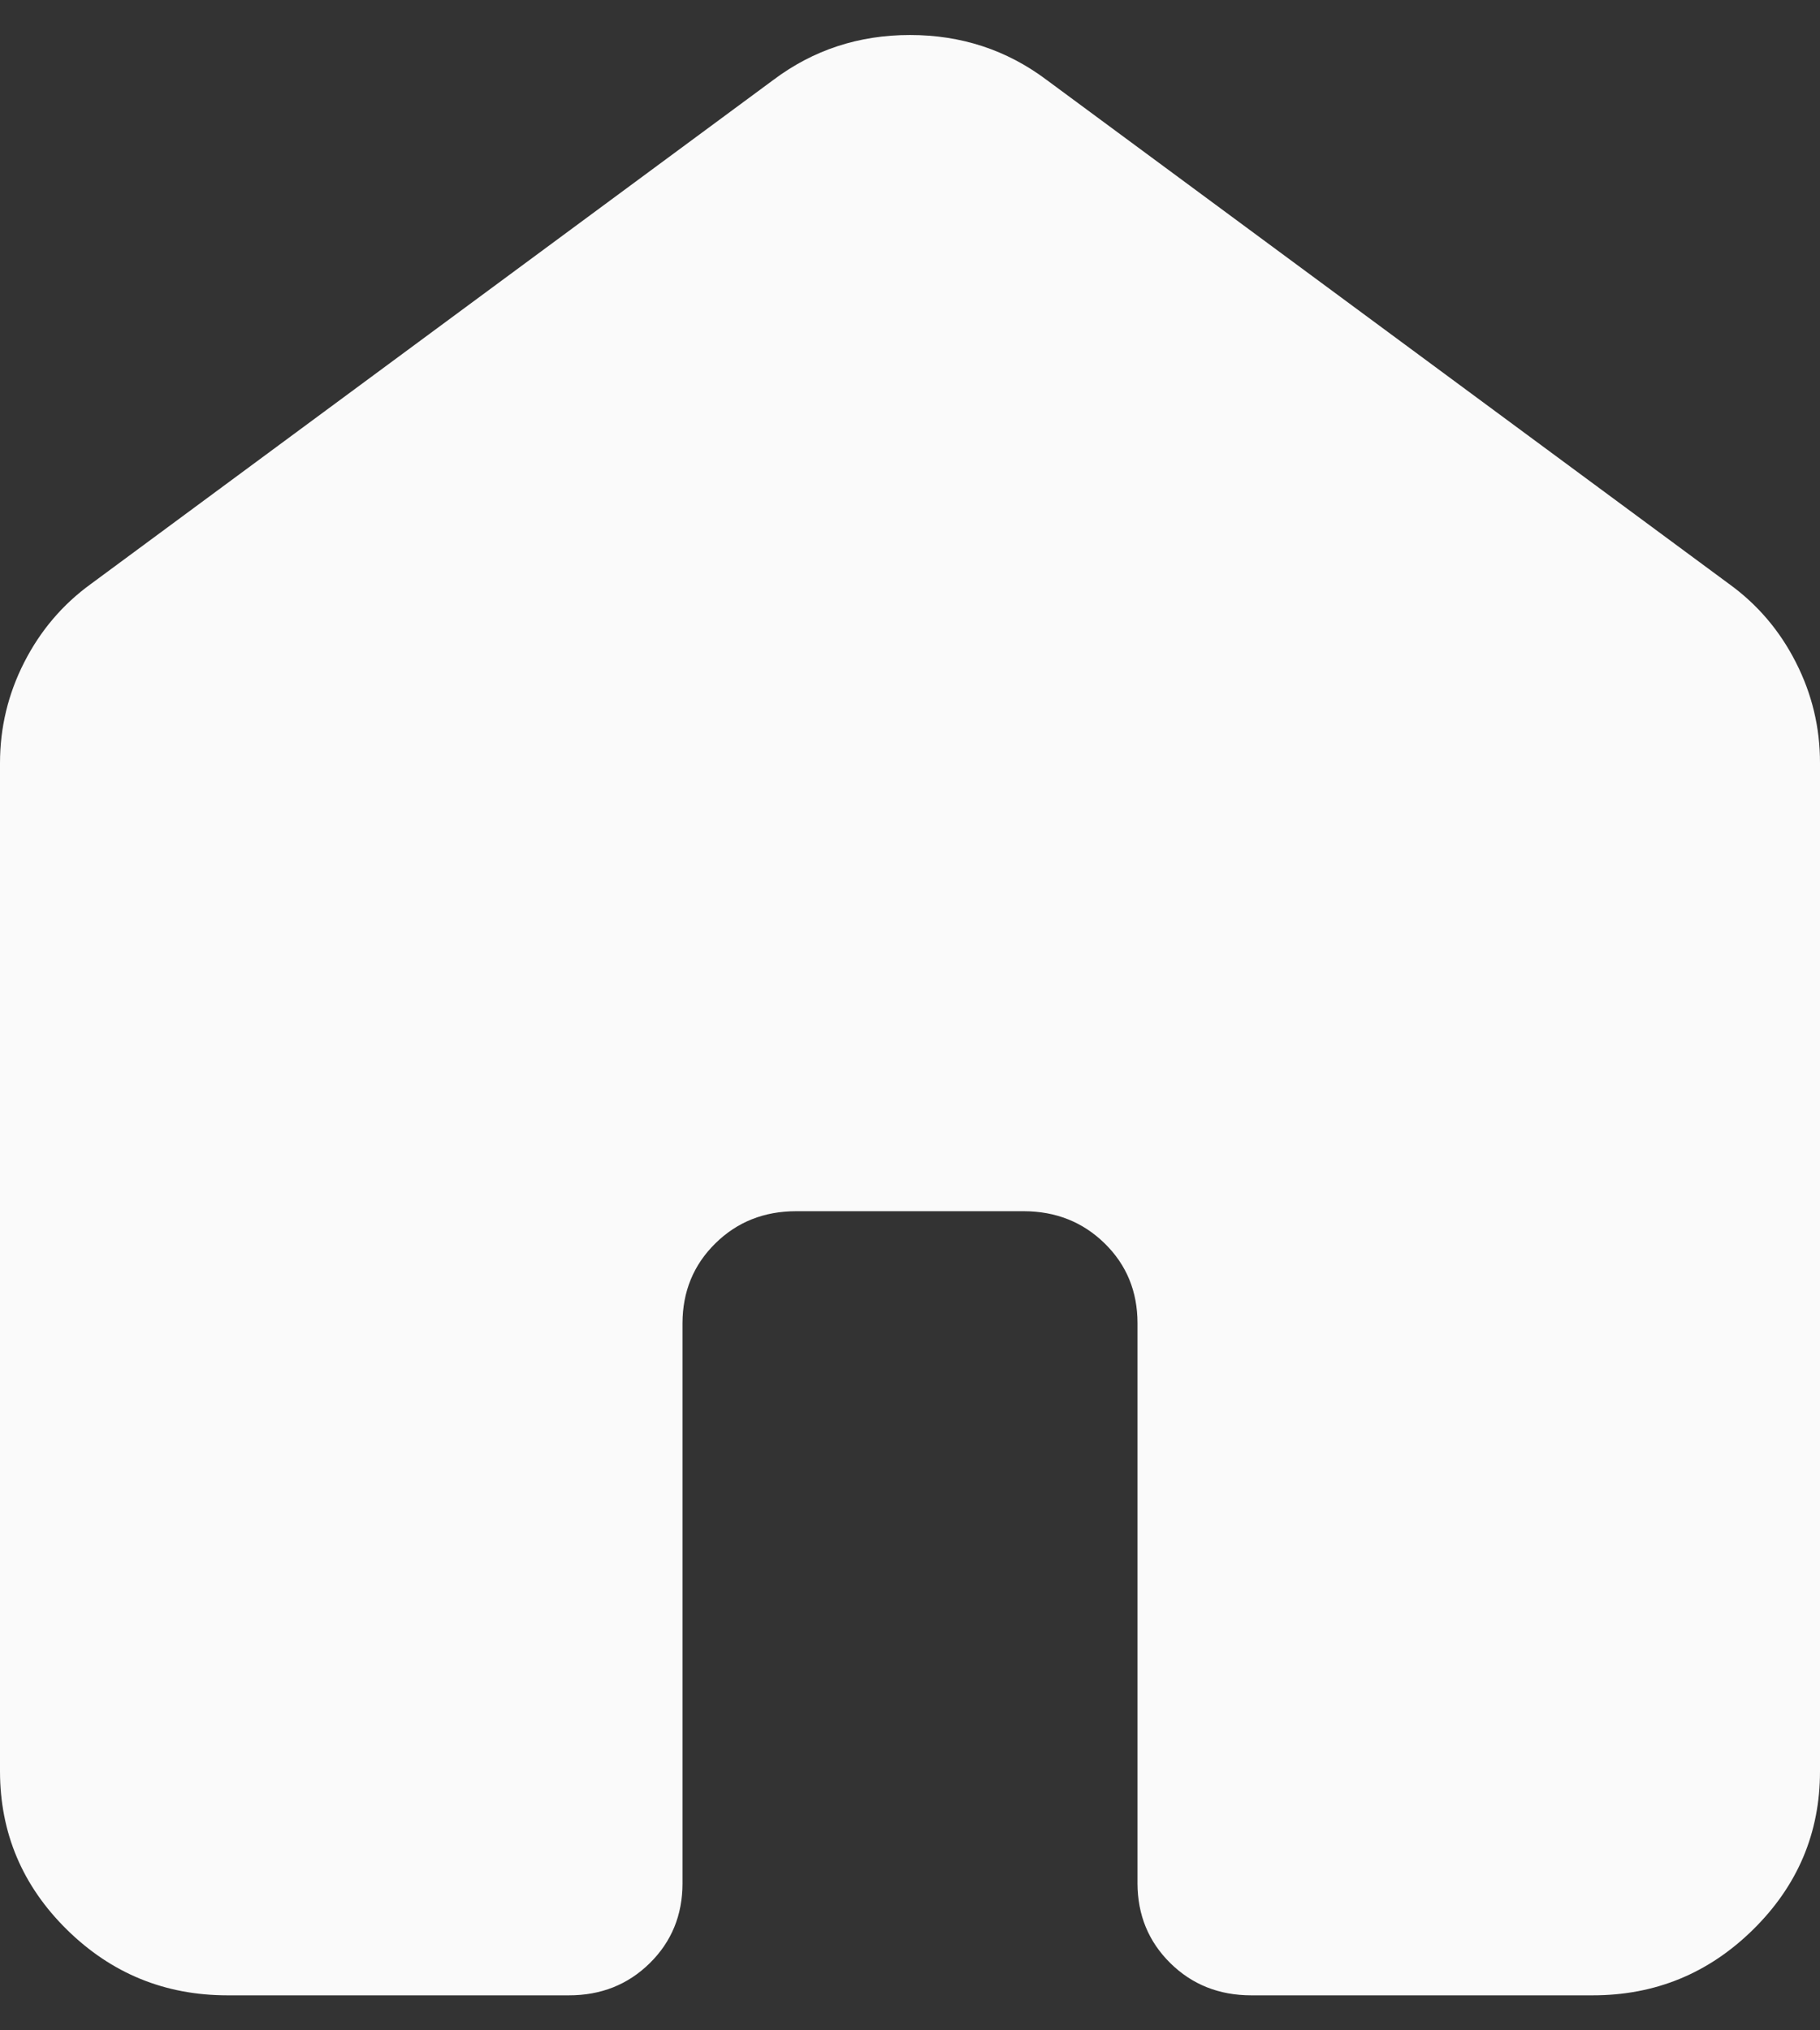 <svg width="26" height="29" viewBox="0 0 26 29" fill="none" xmlns="http://www.w3.org/2000/svg">
<rect x="0" y="0" width="26" height="29" fill="#333333" stroke="none"/>
<path d="M0 25.3V10.9C0 10.393 0.115 9.913 0.346 9.46C0.577 9.007 0.895 8.633 1.3 8.34L11.05 1.14C11.619 0.713 12.269 0.5 13 0.5C13.731 0.5 14.381 0.713 14.95 1.14L24.7 8.34C25.106 8.633 25.425 9.007 25.655 9.46C25.886 9.913 26.001 10.393 26 10.9V25.3C26 26.18 25.681 26.934 25.044 27.561C24.407 28.188 23.643 28.501 22.75 28.5H17.875C17.415 28.5 17.029 28.346 16.718 28.039C16.407 27.732 16.251 27.352 16.25 26.9V18.9C16.25 18.447 16.094 18.067 15.782 17.761C15.47 17.455 15.084 17.301 14.625 17.3H11.375C10.915 17.3 10.529 17.454 10.218 17.761C9.907 18.068 9.751 18.448 9.75 18.9V26.9C9.75 27.353 9.594 27.734 9.282 28.041C8.97 28.348 8.584 28.501 8.125 28.5H3.25C2.356 28.5 1.591 28.187 0.955 27.561C0.32 26.935 0.001 26.181 0 25.3Z" fill="#FAFAFA"/>
</svg>
